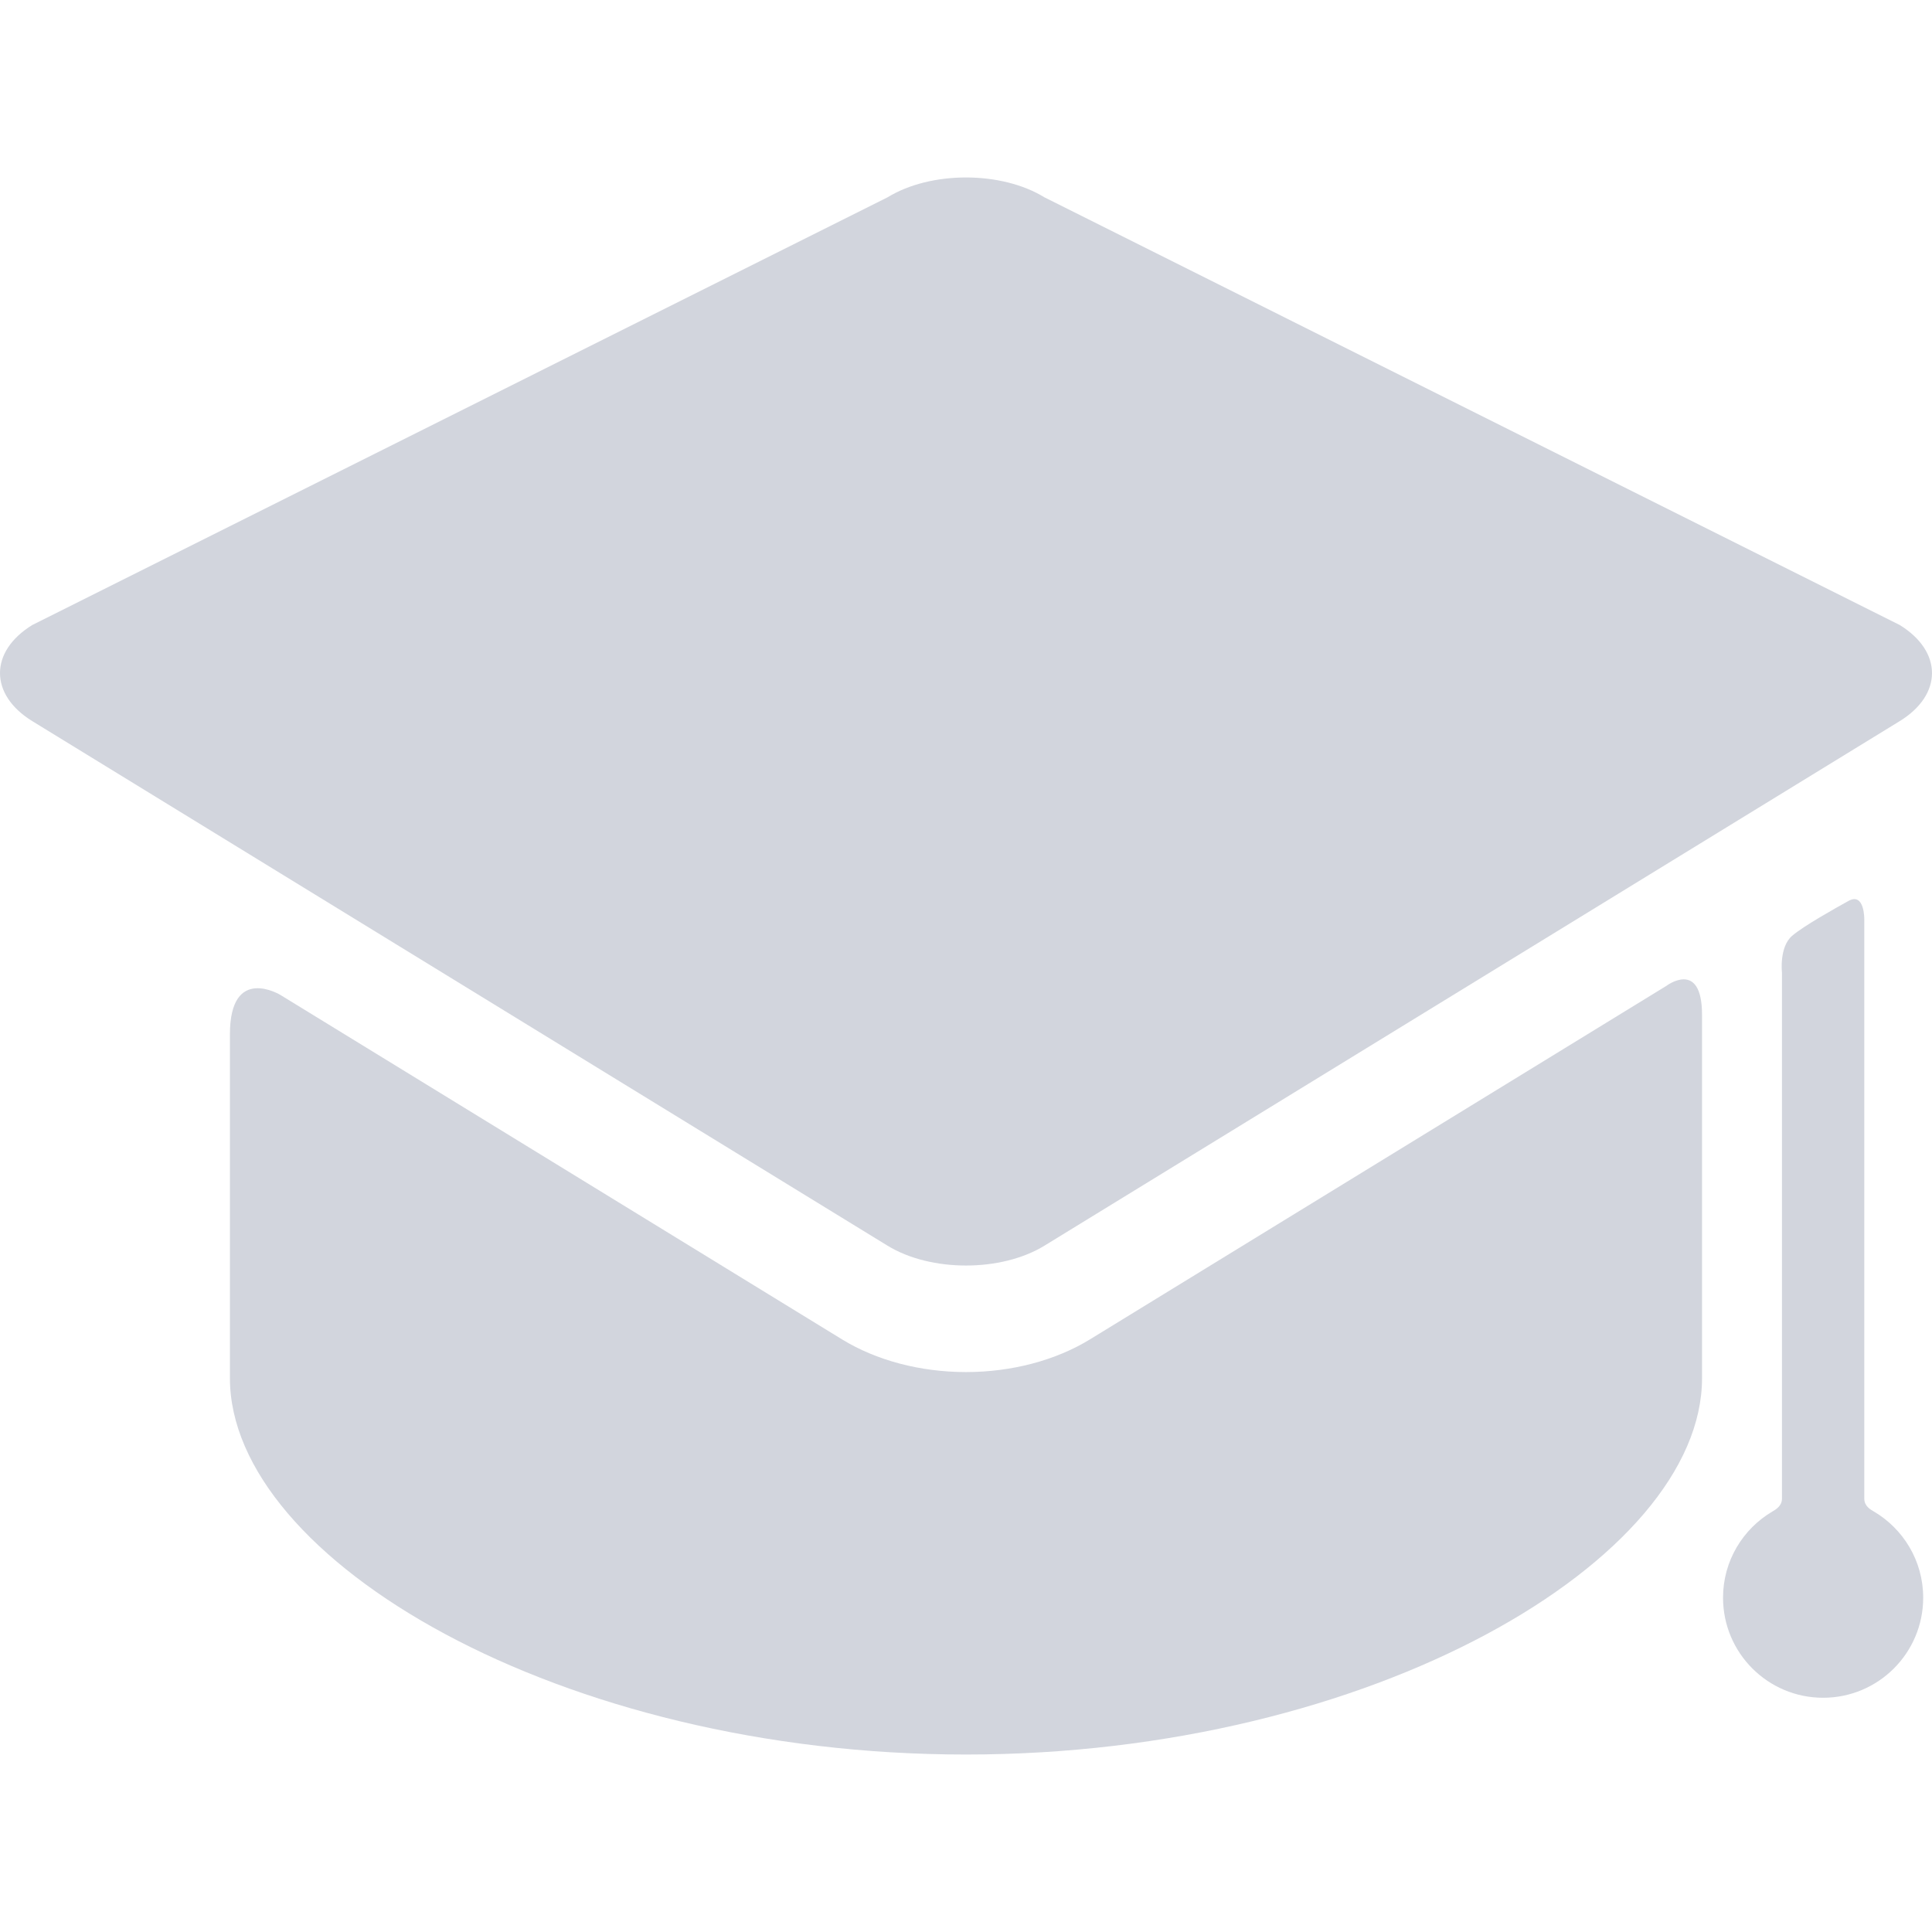 <svg width="100" height="100" viewBox="0 0 100 100" fill="none" xmlns="http://www.w3.org/2000/svg">
<path d="M56.418 69.325C54.638 70.416 52.359 71.018 50 71.018C47.641 71.018 45.361 70.417 43.582 69.325L14.524 51.504C14.524 51.504 11.901 49.896 11.901 53.538C11.901 57.673 11.901 70.08 11.901 70.08C11.901 70.246 11.901 71.076 11.901 71.334C11.901 80.708 28.958 90.814 49.999 90.814C71.04 90.814 88.097 80.709 88.097 71.334C88.097 71.076 88.097 70.246 88.097 70.08C88.097 70.08 88.097 56.921 88.097 52.535C88.097 49.611 86.233 51.04 86.233 51.04L56.418 69.325Z" fill="#D2D5DD"/>
<path d="M98.325 37.328C100.558 35.959 100.558 33.718 98.325 32.348L54.059 10.213C51.827 8.843 48.173 8.843 45.94 10.213L1.675 32.348C-0.558 33.718 -0.558 35.958 1.675 37.328L45.94 64.477C48.173 65.846 51.827 65.846 54.059 64.477" fill="#D2D5DD"/>
<path d="M96.495 77.569C96.495 70.073 96.495 47.585 96.495 47.585C96.495 47.585 96.516 46.165 95.673 46.634C94.997 47.01 93.34 47.934 92.756 48.441C92.082 49.027 92.234 50.342 92.234 50.342C92.234 50.342 92.234 70.762 92.234 77.569C92.234 77.955 91.902 78.139 91.743 78.233C90.213 79.132 89.184 80.793 89.184 82.696C89.184 85.557 91.503 87.876 94.364 87.876C97.225 87.876 99.544 85.557 99.544 82.696C99.544 80.785 98.508 79.12 96.968 78.222C96.815 78.133 96.495 77.955 96.495 77.569Z" fill="#D2D5DD"/>
</svg>
